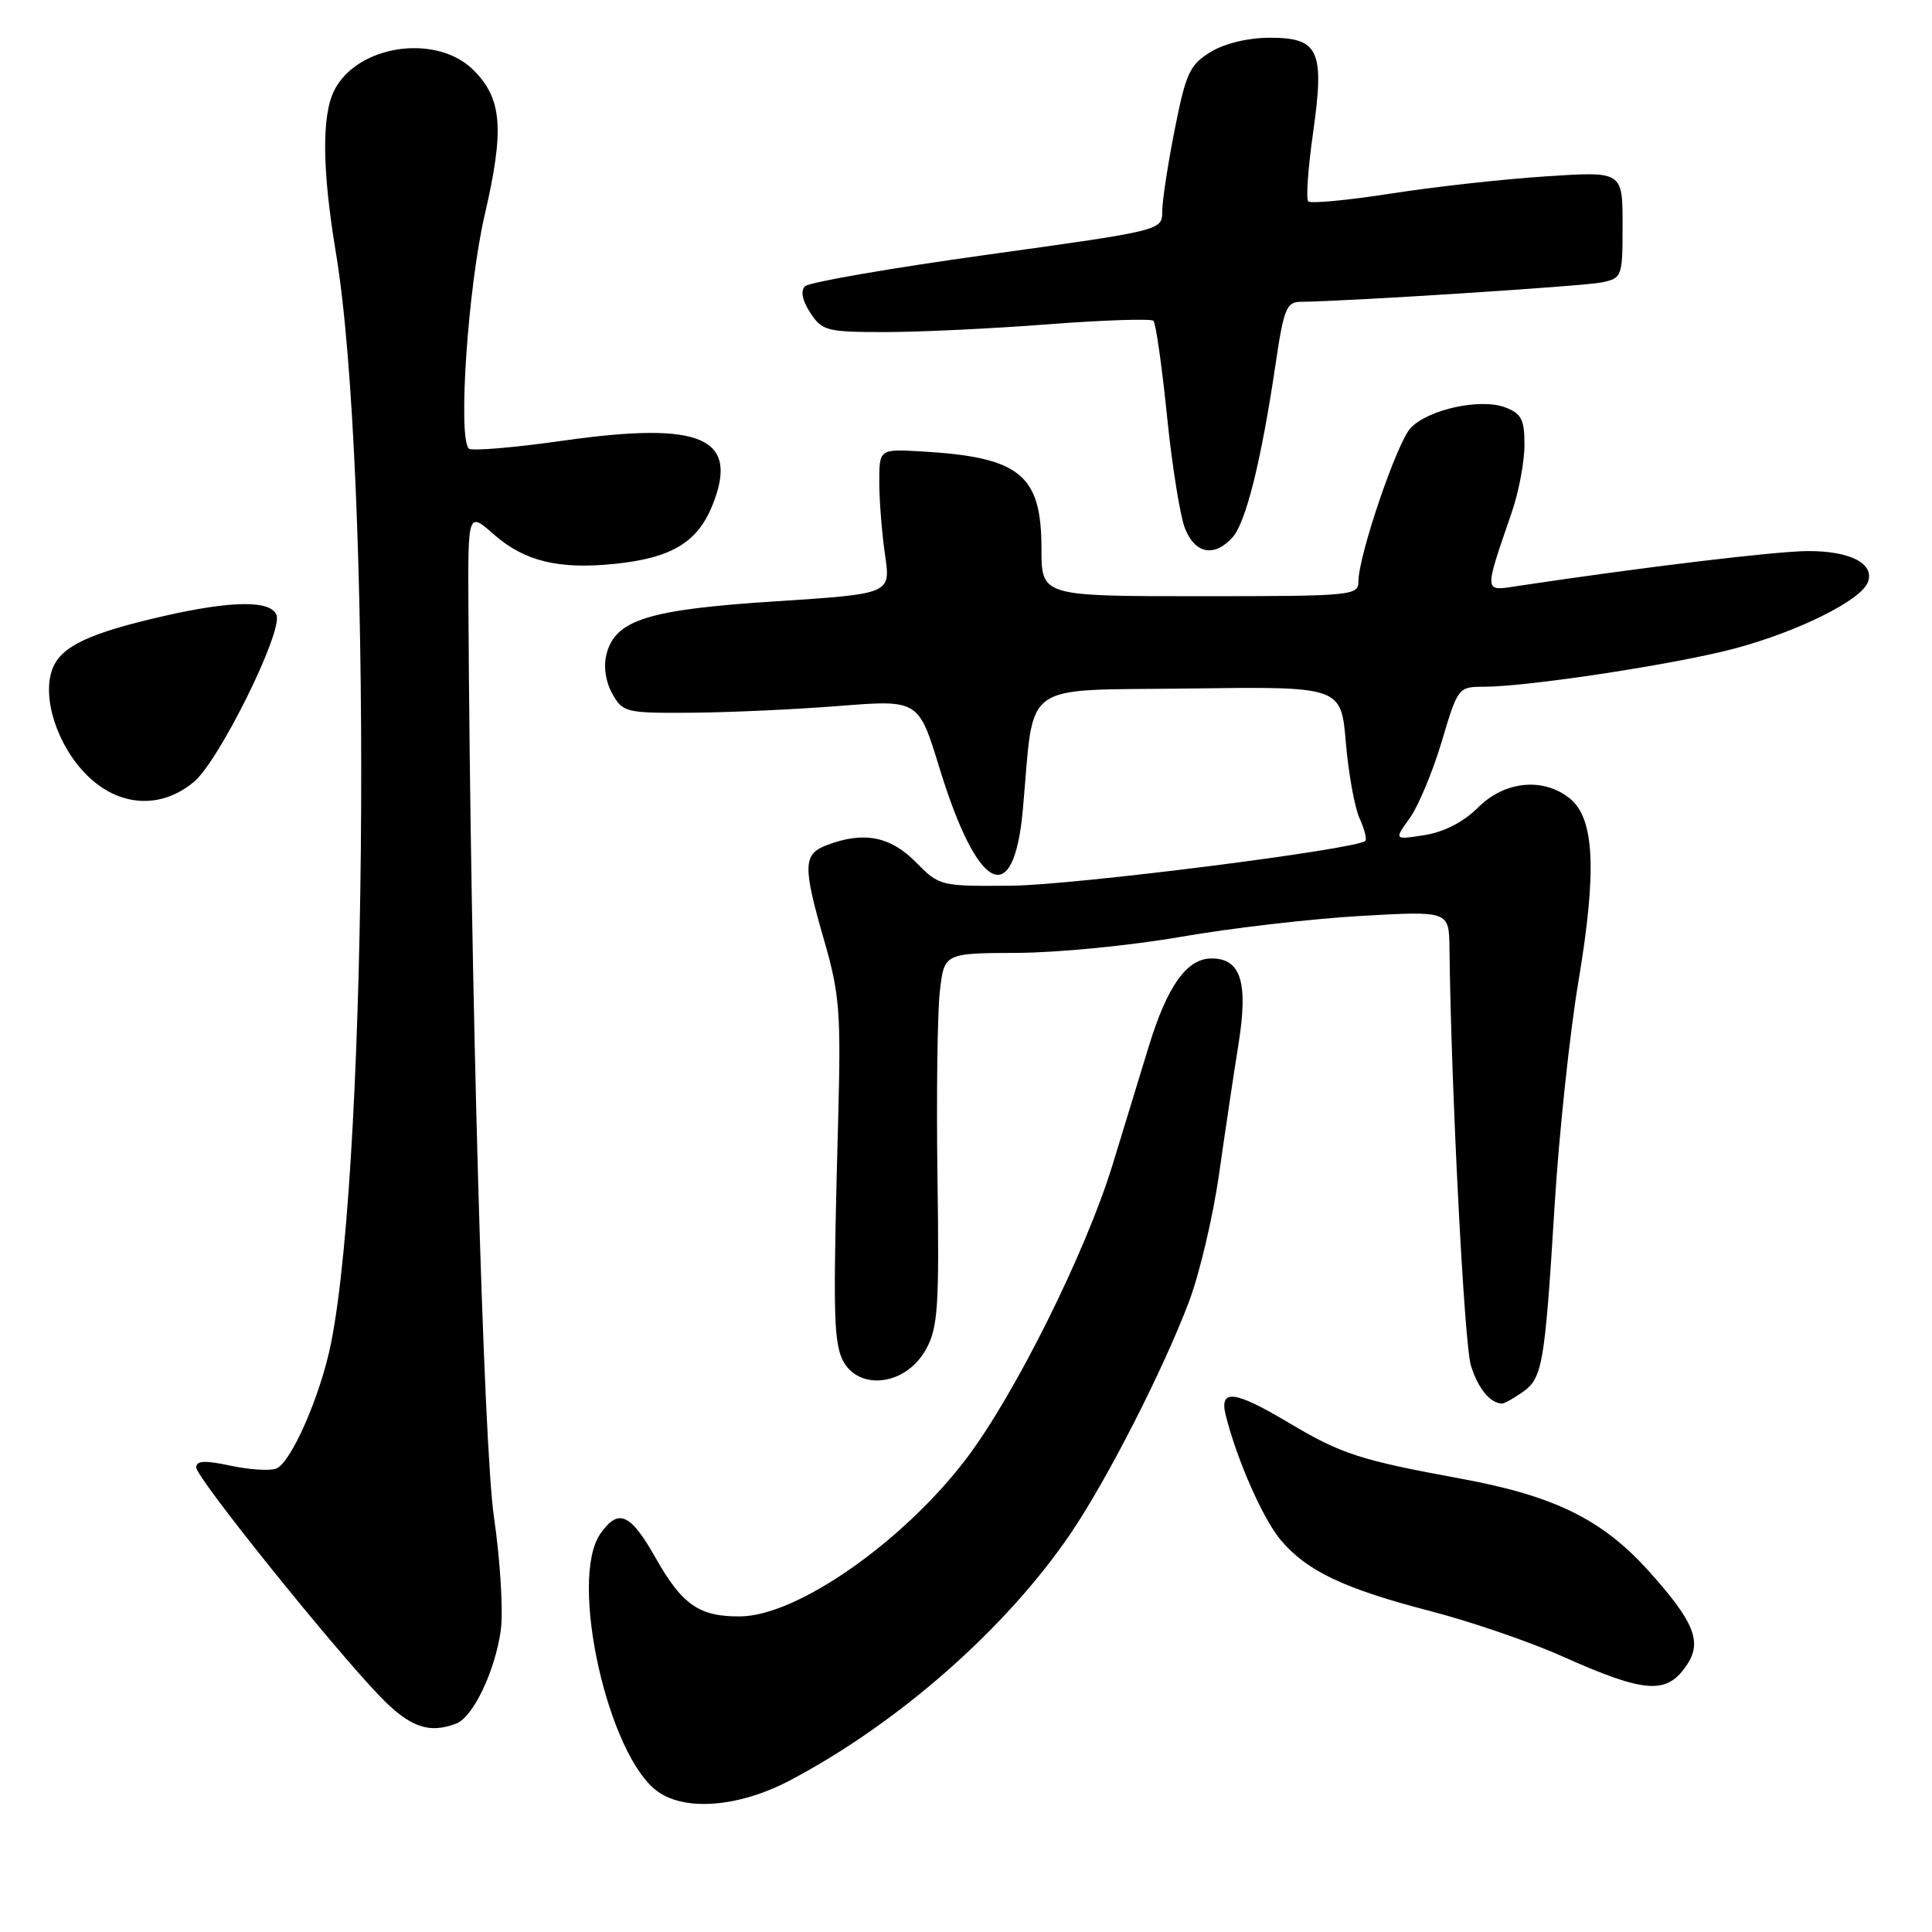 <?xml version="1.0" encoding="UTF-8" standalone="no"?>
<!DOCTYPE svg PUBLIC "-//W3C//DTD SVG 1.1//EN" "http://www.w3.org/Graphics/SVG/1.1/DTD/svg11.dtd" >
<svg xmlns="http://www.w3.org/2000/svg" xmlns:xlink="http://www.w3.org/1999/xlink" version="1.1" viewBox="0 0 256 256">
 <g >
 <path fill="currentColor"
d=" M 104.64 235.93 C 119.00 228.37 133.32 215.79 141.86 203.20 C 146.70 196.08 154.19 181.40 157.58 172.39 C 158.96 168.70 160.74 161.15 161.53 155.60 C 162.32 150.04 163.47 142.31 164.10 138.40 C 165.42 130.15 164.43 127.00 160.54 127.00 C 157.26 127.00 154.67 130.63 152.20 138.71 C 151.06 142.44 148.91 149.48 147.42 154.34 C 143.86 165.95 134.48 184.79 128.04 193.28 C 119.67 204.29 105.69 214.07 98.15 214.18 C 92.70 214.25 90.40 212.68 86.89 206.46 C 83.53 200.51 81.94 199.81 79.56 203.22 C 75.31 209.28 80.57 232.78 87.21 237.43 C 90.91 240.03 98.01 239.42 104.64 235.93 Z  M 60.46 228.38 C 62.70 227.52 65.61 221.41 66.36 216.00 C 66.70 213.53 66.29 206.78 65.45 201.00 C 64.06 191.51 62.34 130.29 62.07 80.65 C 62.00 67.79 62.00 67.79 65.48 70.85 C 69.51 74.38 74.05 75.48 81.49 74.71 C 88.98 73.94 92.44 71.86 94.41 66.93 C 98.00 57.96 92.96 55.79 74.62 58.39 C 68.09 59.32 62.46 59.79 62.12 59.44 C 60.65 57.95 62.01 38.06 64.23 28.45 C 66.86 17.13 66.54 13.09 62.75 9.30 C 57.85 4.39 47.31 5.93 44.28 12.00 C 42.61 15.34 42.69 22.58 44.51 33.50 C 49.28 62.10 48.87 152.95 43.86 178.00 C 42.47 184.93 38.57 193.84 36.59 194.60 C 35.76 194.92 33.04 194.74 30.54 194.21 C 27.13 193.48 26.00 193.54 26.00 194.45 C 26.00 195.78 43.88 218.05 50.32 224.75 C 54.28 228.86 56.83 229.77 60.46 228.38 Z  M 223.59 220.50 C 225.55 217.51 224.43 214.80 218.47 208.18 C 212.31 201.33 205.98 198.21 193.57 195.93 C 180.19 193.47 177.74 192.68 170.78 188.53 C 163.55 184.22 161.53 183.99 162.42 187.54 C 163.91 193.48 167.34 201.24 169.70 204.06 C 173.16 208.17 178.08 210.51 189.58 213.49 C 194.92 214.88 202.71 217.55 206.89 219.42 C 218.11 224.43 220.90 224.61 223.59 220.50 Z  M 201.74 184.47 C 204.40 182.60 204.69 180.91 206.01 159.50 C 206.59 150.15 208.00 136.92 209.14 130.11 C 211.61 115.41 211.29 108.46 208.02 105.81 C 204.50 102.97 199.38 103.47 195.85 107.00 C 193.94 108.91 191.37 110.24 188.78 110.65 C 184.72 111.30 184.72 111.30 186.80 108.40 C 187.94 106.81 189.85 102.24 191.04 98.25 C 193.16 91.11 193.25 91.00 196.56 91.00 C 202.49 91.00 222.25 87.98 229.97 85.90 C 238.39 83.63 246.58 79.54 247.50 77.15 C 248.44 74.69 245.19 73.00 239.56 73.02 C 235.29 73.04 217.86 75.13 201.28 77.62 C 196.52 78.34 196.57 78.84 200.37 67.72 C 201.27 65.08 202.00 61.13 202.00 58.94 C 202.00 55.58 201.60 54.80 199.45 53.98 C 196.19 52.74 189.31 54.23 186.94 56.68 C 185.12 58.56 180.00 73.60 180.00 77.05 C 180.00 78.92 179.15 79.00 159.00 79.00 C 138.00 79.00 138.00 79.00 138.00 72.72 C 138.00 62.86 135.16 60.56 122.00 59.81 C 116.50 59.50 116.50 59.50 116.51 64.00 C 116.52 66.47 116.87 70.79 117.28 73.60 C 118.03 78.69 118.03 78.69 102.76 79.68 C 85.85 80.77 81.51 82.13 80.36 86.70 C 79.95 88.33 80.25 90.35 81.14 91.93 C 82.53 94.40 82.94 94.50 91.54 94.44 C 96.47 94.41 105.27 94.01 111.10 93.55 C 121.71 92.71 121.71 92.71 124.48 101.75 C 129.54 118.24 134.32 120.65 135.53 107.32 C 137.11 89.90 134.86 91.54 157.63 91.23 C 177.70 90.96 177.70 90.96 178.33 98.39 C 178.68 102.47 179.49 106.98 180.14 108.41 C 180.79 109.84 181.14 111.19 180.91 111.42 C 179.79 112.54 142.28 117.29 134.00 117.36 C 124.58 117.44 124.47 117.41 121.33 114.22 C 117.96 110.81 114.42 110.13 109.57 111.98 C 106.39 113.18 106.35 114.73 109.24 124.74 C 111.24 131.67 111.44 134.17 111.07 148.00 C 110.43 171.70 110.46 176.28 111.26 179.18 C 112.70 184.37 119.80 184.09 122.73 178.74 C 124.28 175.90 124.47 173.10 124.22 156.00 C 124.07 145.28 124.21 134.21 124.53 131.40 C 125.11 126.30 125.11 126.30 134.80 126.26 C 140.14 126.24 149.90 125.28 156.50 124.13 C 163.10 122.98 173.79 121.74 180.25 121.37 C 192.00 120.70 192.00 120.70 192.06 125.60 C 192.28 144.23 194.02 178.09 194.90 180.93 C 195.84 183.97 197.45 185.94 199.03 185.98 C 199.32 185.99 200.54 185.31 201.74 184.47 Z  M 25.72 103.58 C 29.05 100.78 37.49 83.72 36.64 81.50 C 35.88 79.53 30.82 79.56 21.79 81.61 C 11.79 83.89 8.09 85.64 6.95 88.63 C 5.52 92.40 7.57 98.77 11.49 102.69 C 15.72 106.92 21.33 107.28 25.72 103.58 Z  M 163.31 71.21 C 165.09 69.25 167.13 61.03 169.02 48.25 C 170.11 40.89 170.47 40.00 172.37 39.99 C 178.38 39.94 209.87 37.92 212.25 37.42 C 214.94 36.85 215.00 36.68 215.00 29.77 C 215.00 22.70 215.00 22.70 204.83 23.37 C 199.24 23.73 190.00 24.76 184.30 25.65 C 178.60 26.54 173.67 27.00 173.35 26.69 C 173.04 26.37 173.32 22.31 173.98 17.66 C 175.54 6.65 174.79 5.00 168.21 5.00 C 165.36 5.01 162.28 5.75 160.41 6.89 C 157.65 8.58 157.14 9.67 155.66 17.14 C 154.75 21.74 154.00 26.63 154.00 28.01 C 154.00 30.53 154.00 30.53 130.82 33.75 C 118.07 35.52 107.20 37.40 106.67 37.93 C 106.05 38.55 106.30 39.81 107.37 41.45 C 108.94 43.84 109.56 44.00 117.27 44.00 C 121.80 44.00 131.53 43.54 138.89 42.97 C 146.26 42.41 152.54 42.20 152.84 42.51 C 153.15 42.82 153.96 48.51 154.64 55.17 C 155.31 61.82 156.40 68.56 157.06 70.13 C 158.41 73.40 160.93 73.84 163.31 71.21 Z "/>
</g>
</svg>
